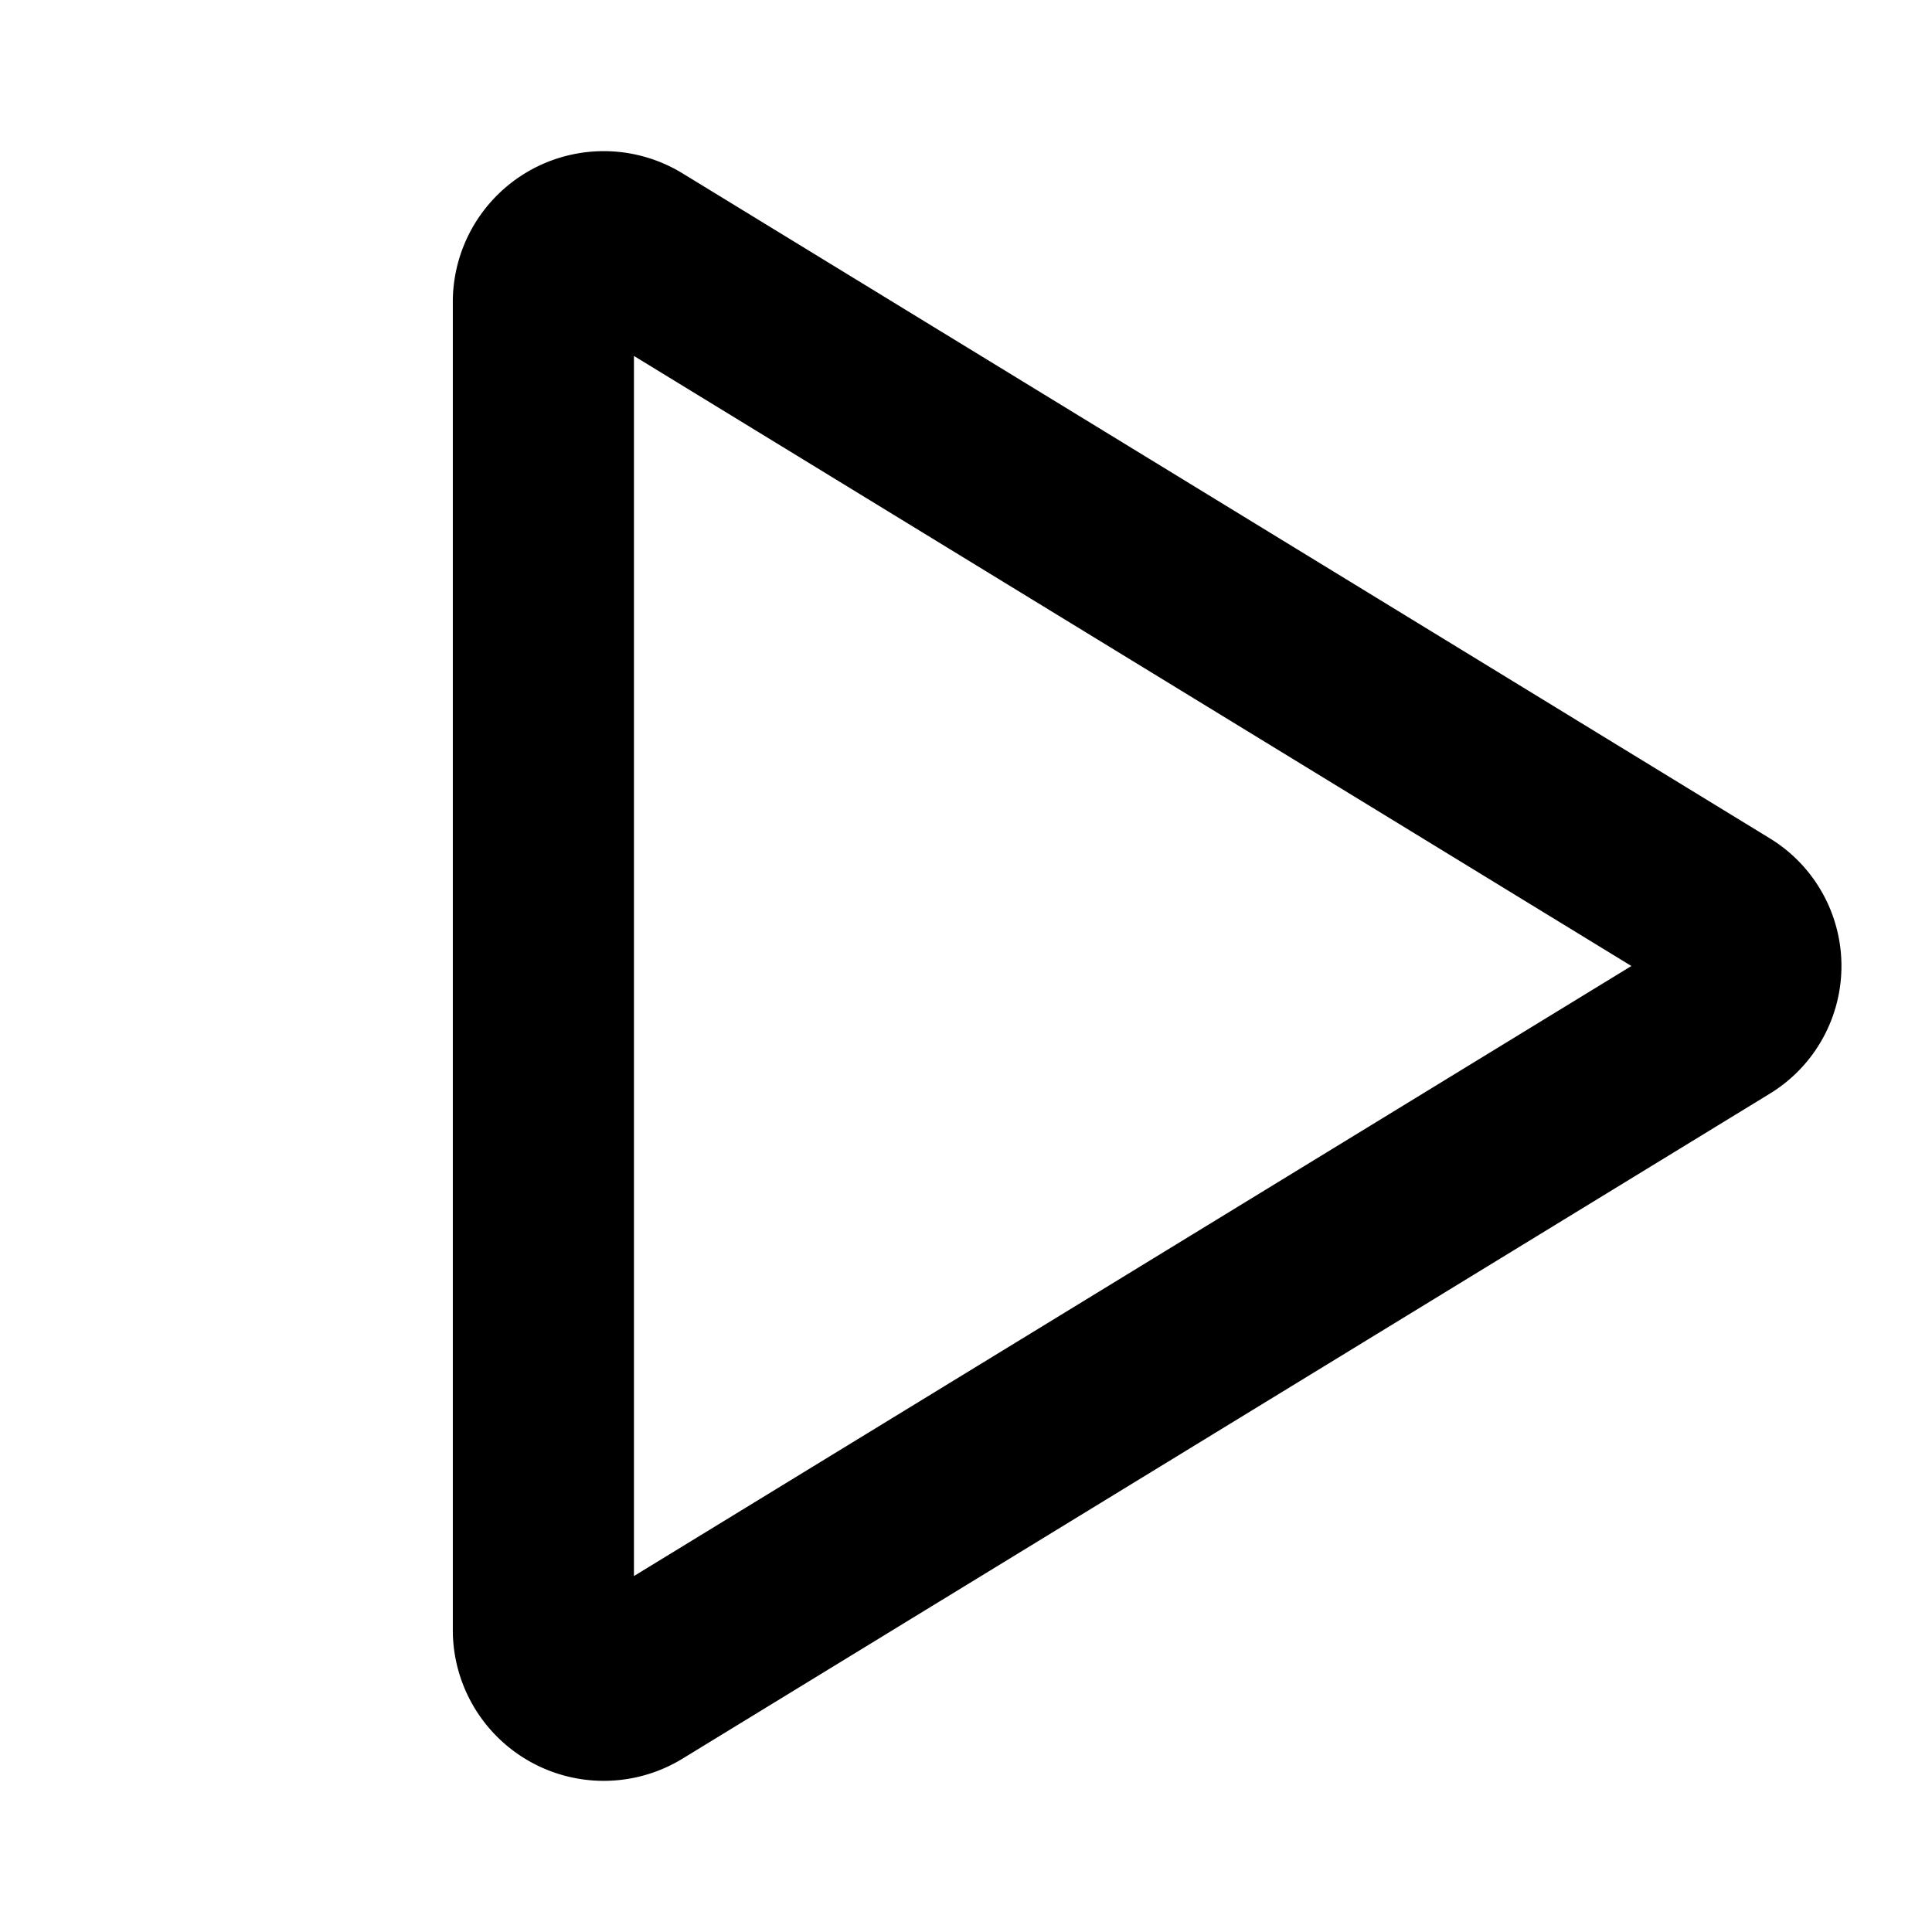 <svg xmlns="http://www.w3.org/2000/svg" viewBox="0 0 256 256"><path fill="none" d="M0 0h256v256H0z"/><path fill="none" stroke="currentColor" stroke-linecap="round" stroke-linejoin="round" stroke-width="24" d="M72 39.88v176.24a8 8 0 0 0 12.15 6.69l144.08-88.12a7.82 7.82 0 0 0 0-13.38L84.15 33.19A8 8 0 0 0 72 39.88Z"/></svg>